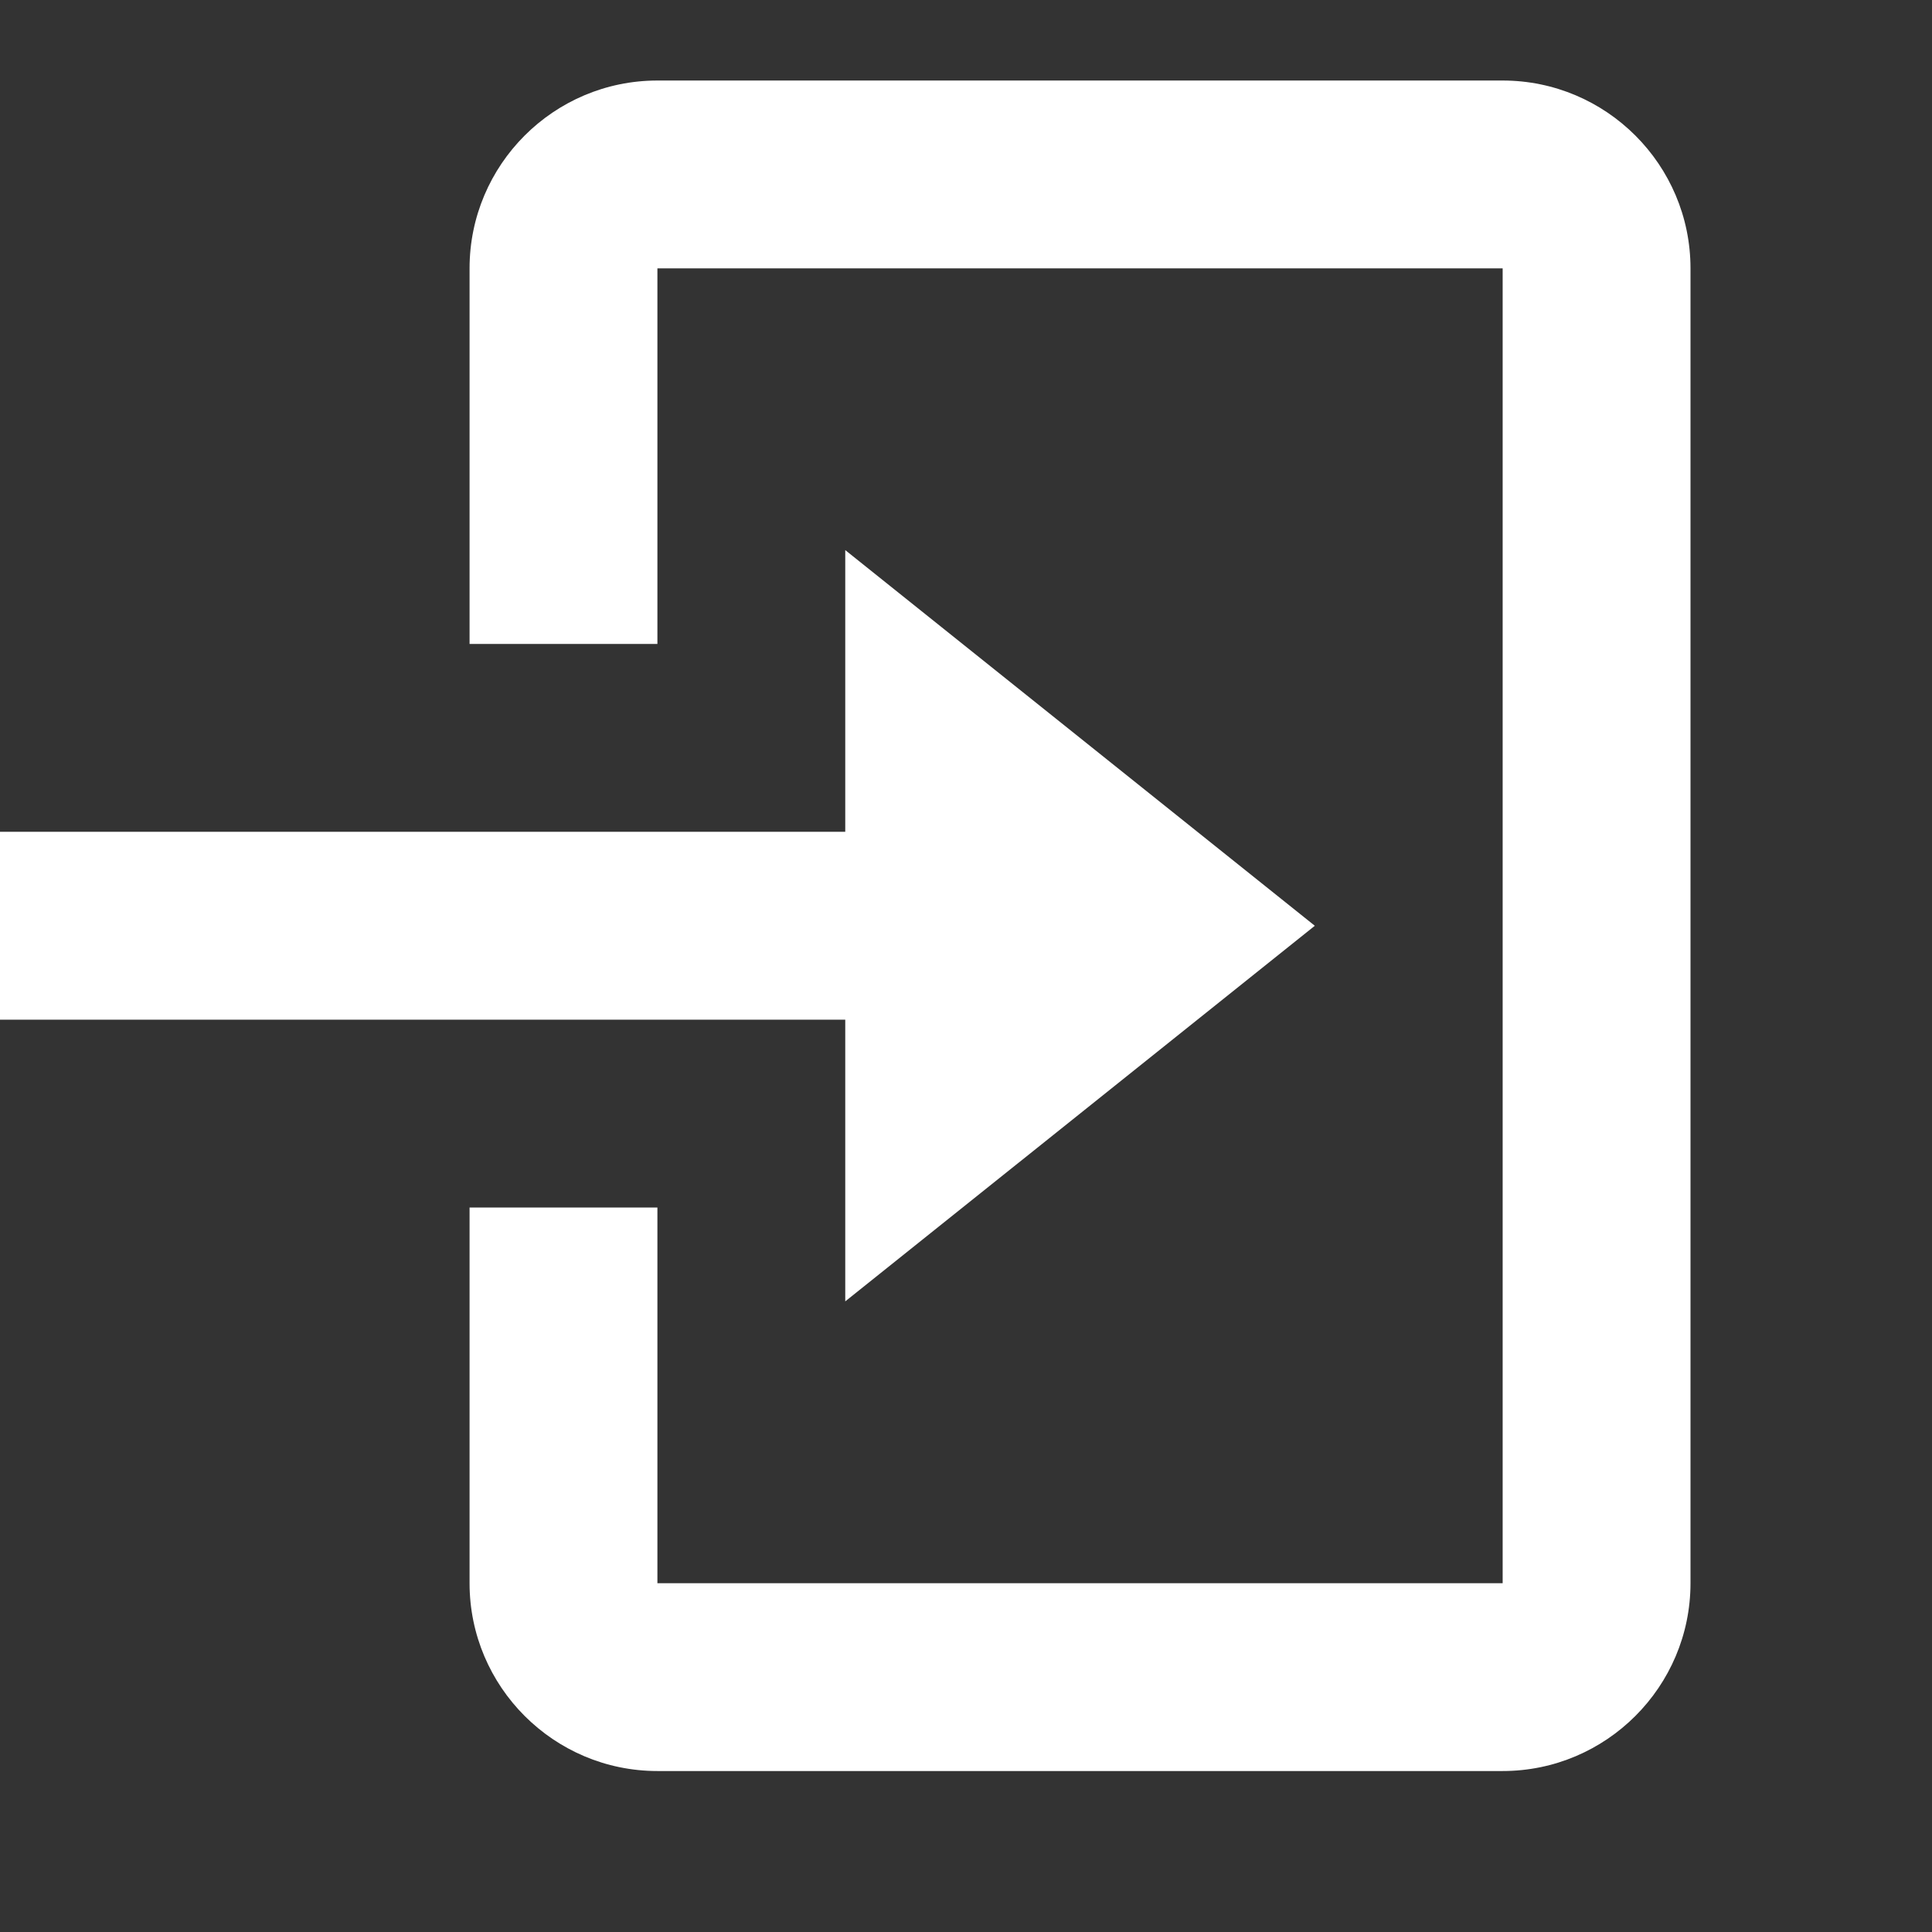 <svg width="22" height="22" viewBox="0 0 22 22" fill="none" xmlns="http://www.w3.org/2000/svg">
<rect x="0" y="0" width="22" height="22" fill="#333333" stroke="none"/>
<path d="M9.625 14.819L14.972 10.542L9.625 6.264V9.472H0V11.611H9.625V14.819Z" fill="white"/>
<path d="M17.111 0.917H7.486C6.306 0.917 5.347 1.876 5.347 3.056V7.333H7.486V3.056H17.111V18.028H7.486V13.75H5.347V18.028C5.347 19.207 6.306 20.167 7.486 20.167H17.111C18.29 20.167 19.25 19.207 19.25 18.028V3.056C19.25 1.876 18.29 0.917 17.111 0.917Z" fill="white"/>
</svg>
